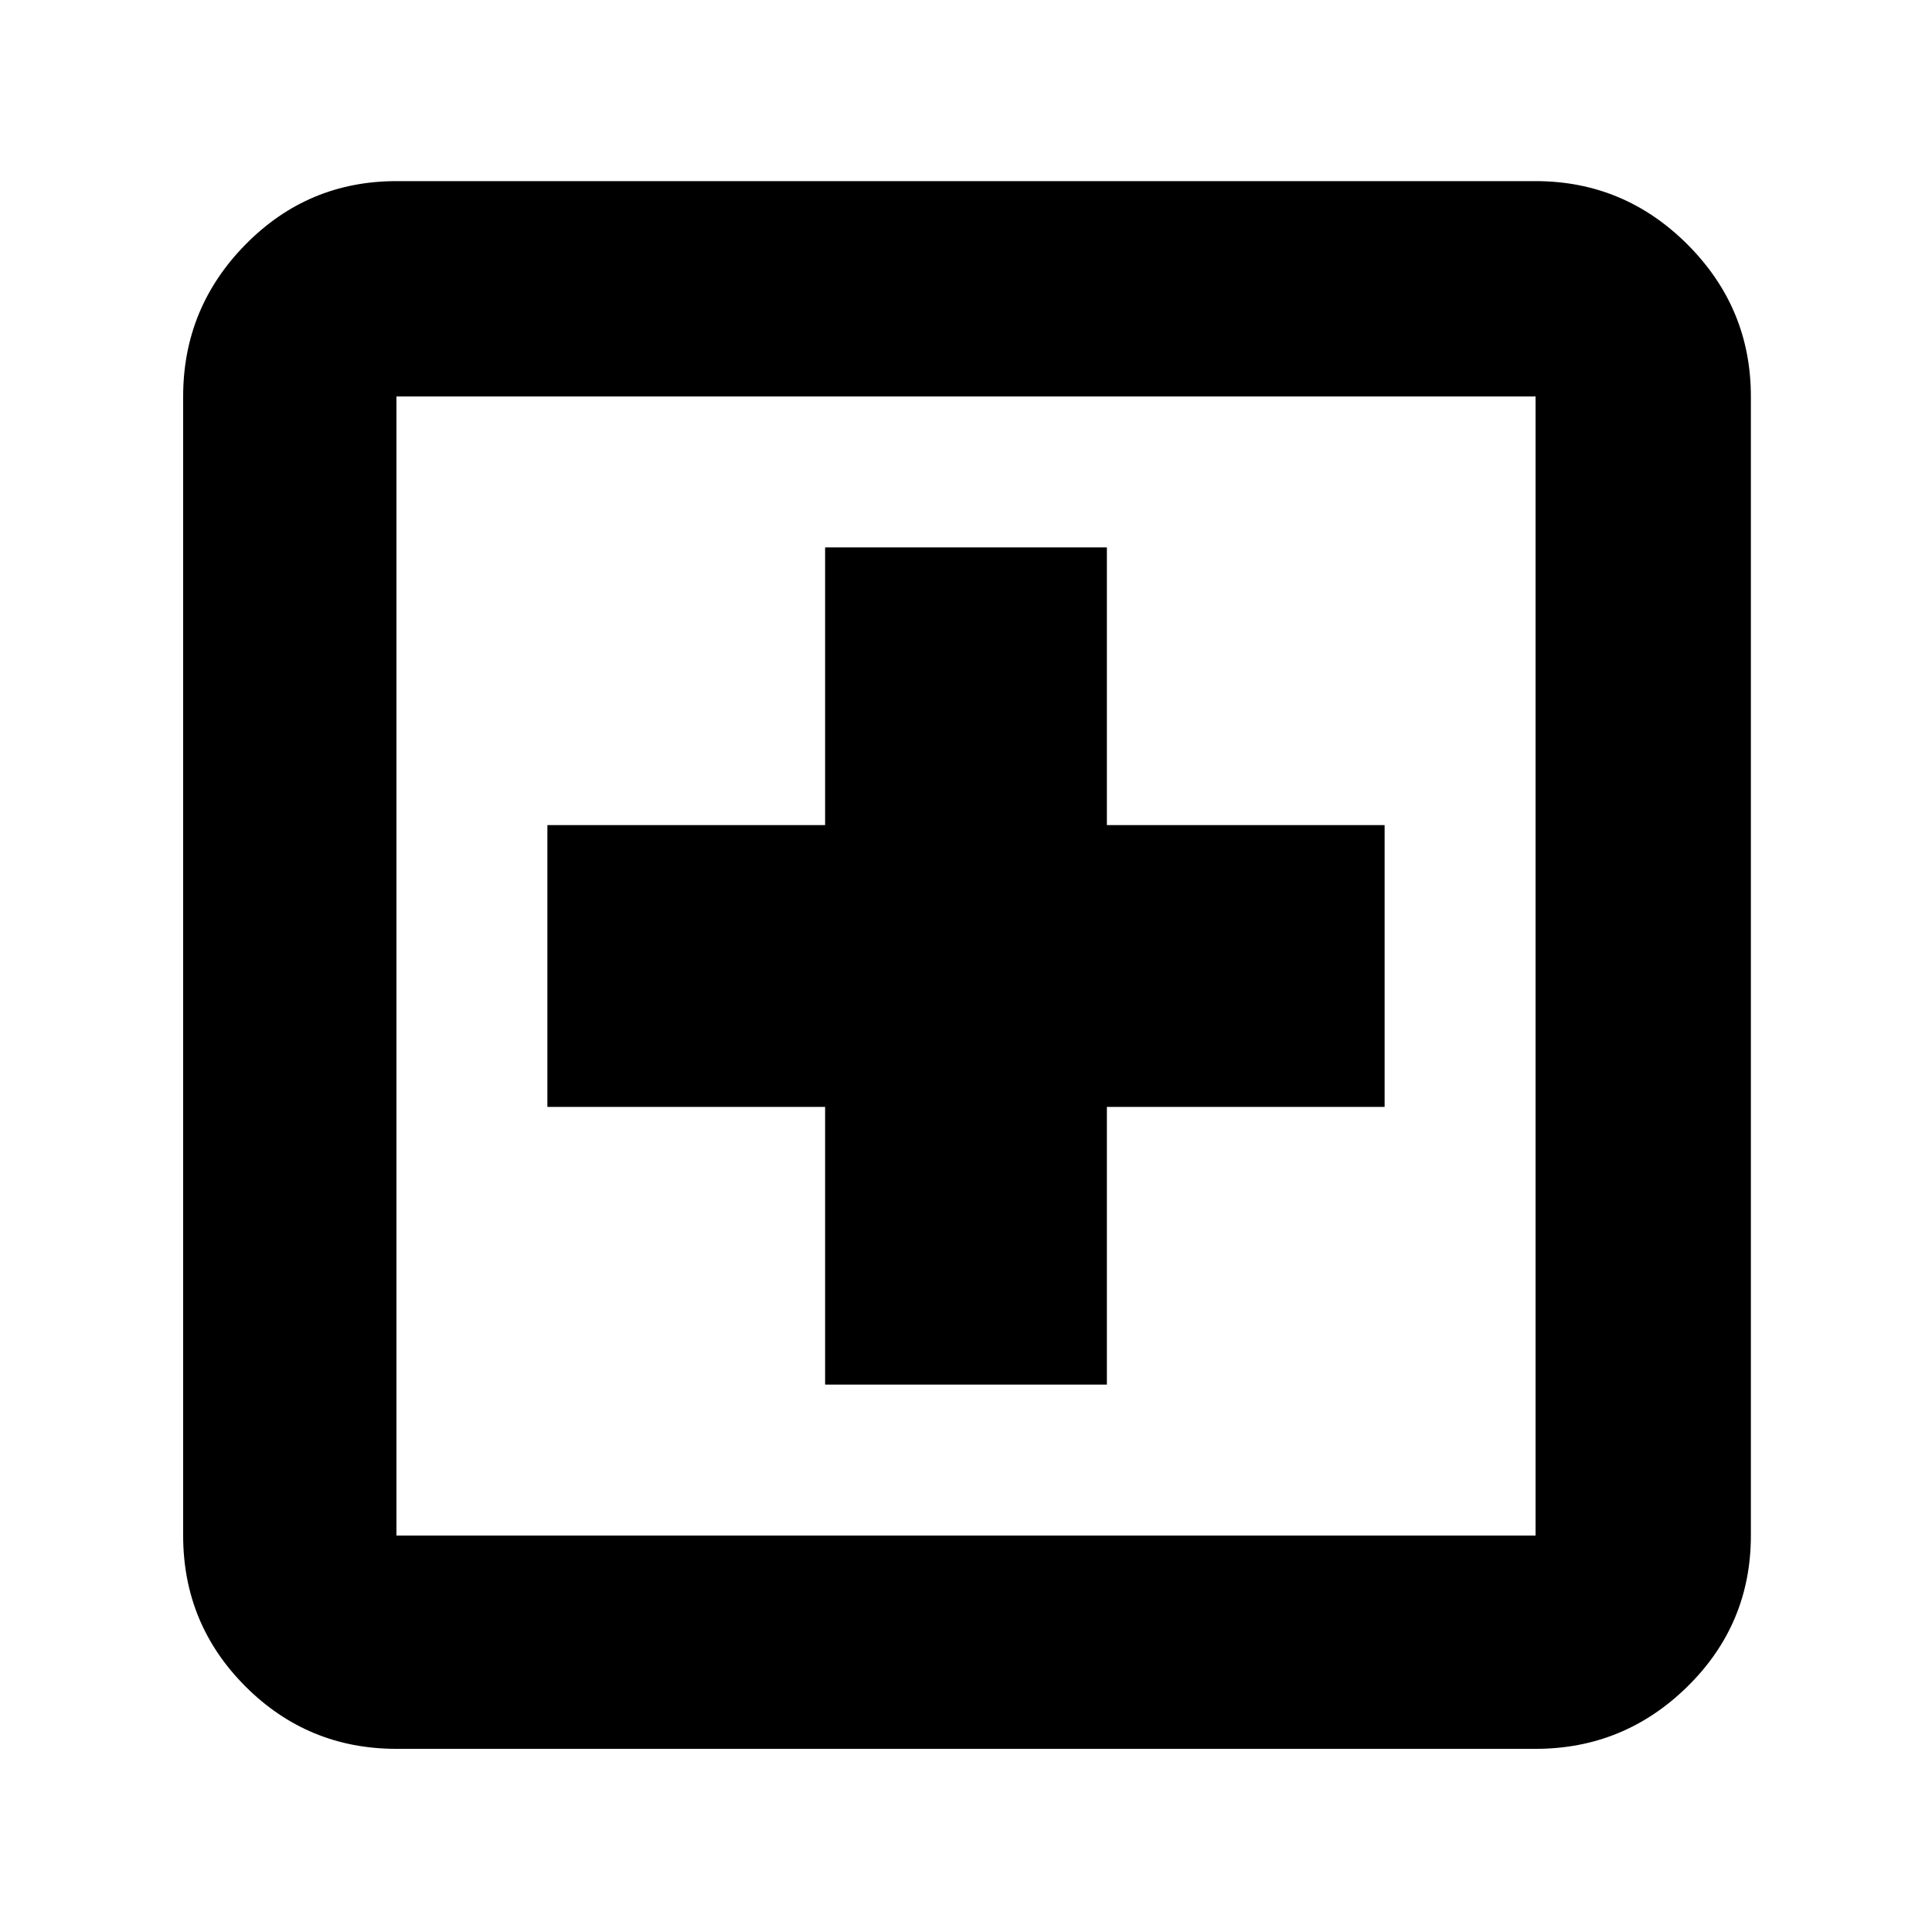 <svg xmlns="http://www.w3.org/2000/svg" height="40" width="40"><path d="M17.083 28.667h5.834v-5.75h5.75v-5.834h-5.75v-5.75h-5.834v5.75h-5.75v5.834h5.75Zm-8.875 7.541q-1.833 0-3.125-1.291-1.291-1.292-1.291-3.125V8.208q0-1.833 1.291-3.146Q6.375 3.75 8.208 3.75h23.584q1.833 0 3.146 1.312 1.312 1.313 1.312 3.146v23.584q0 1.833-1.312 3.125-1.313 1.291-3.146 1.291Zm0-4.416h23.584V8.208H8.208v23.584Zm0-23.584v23.584V8.208Z"/></svg>